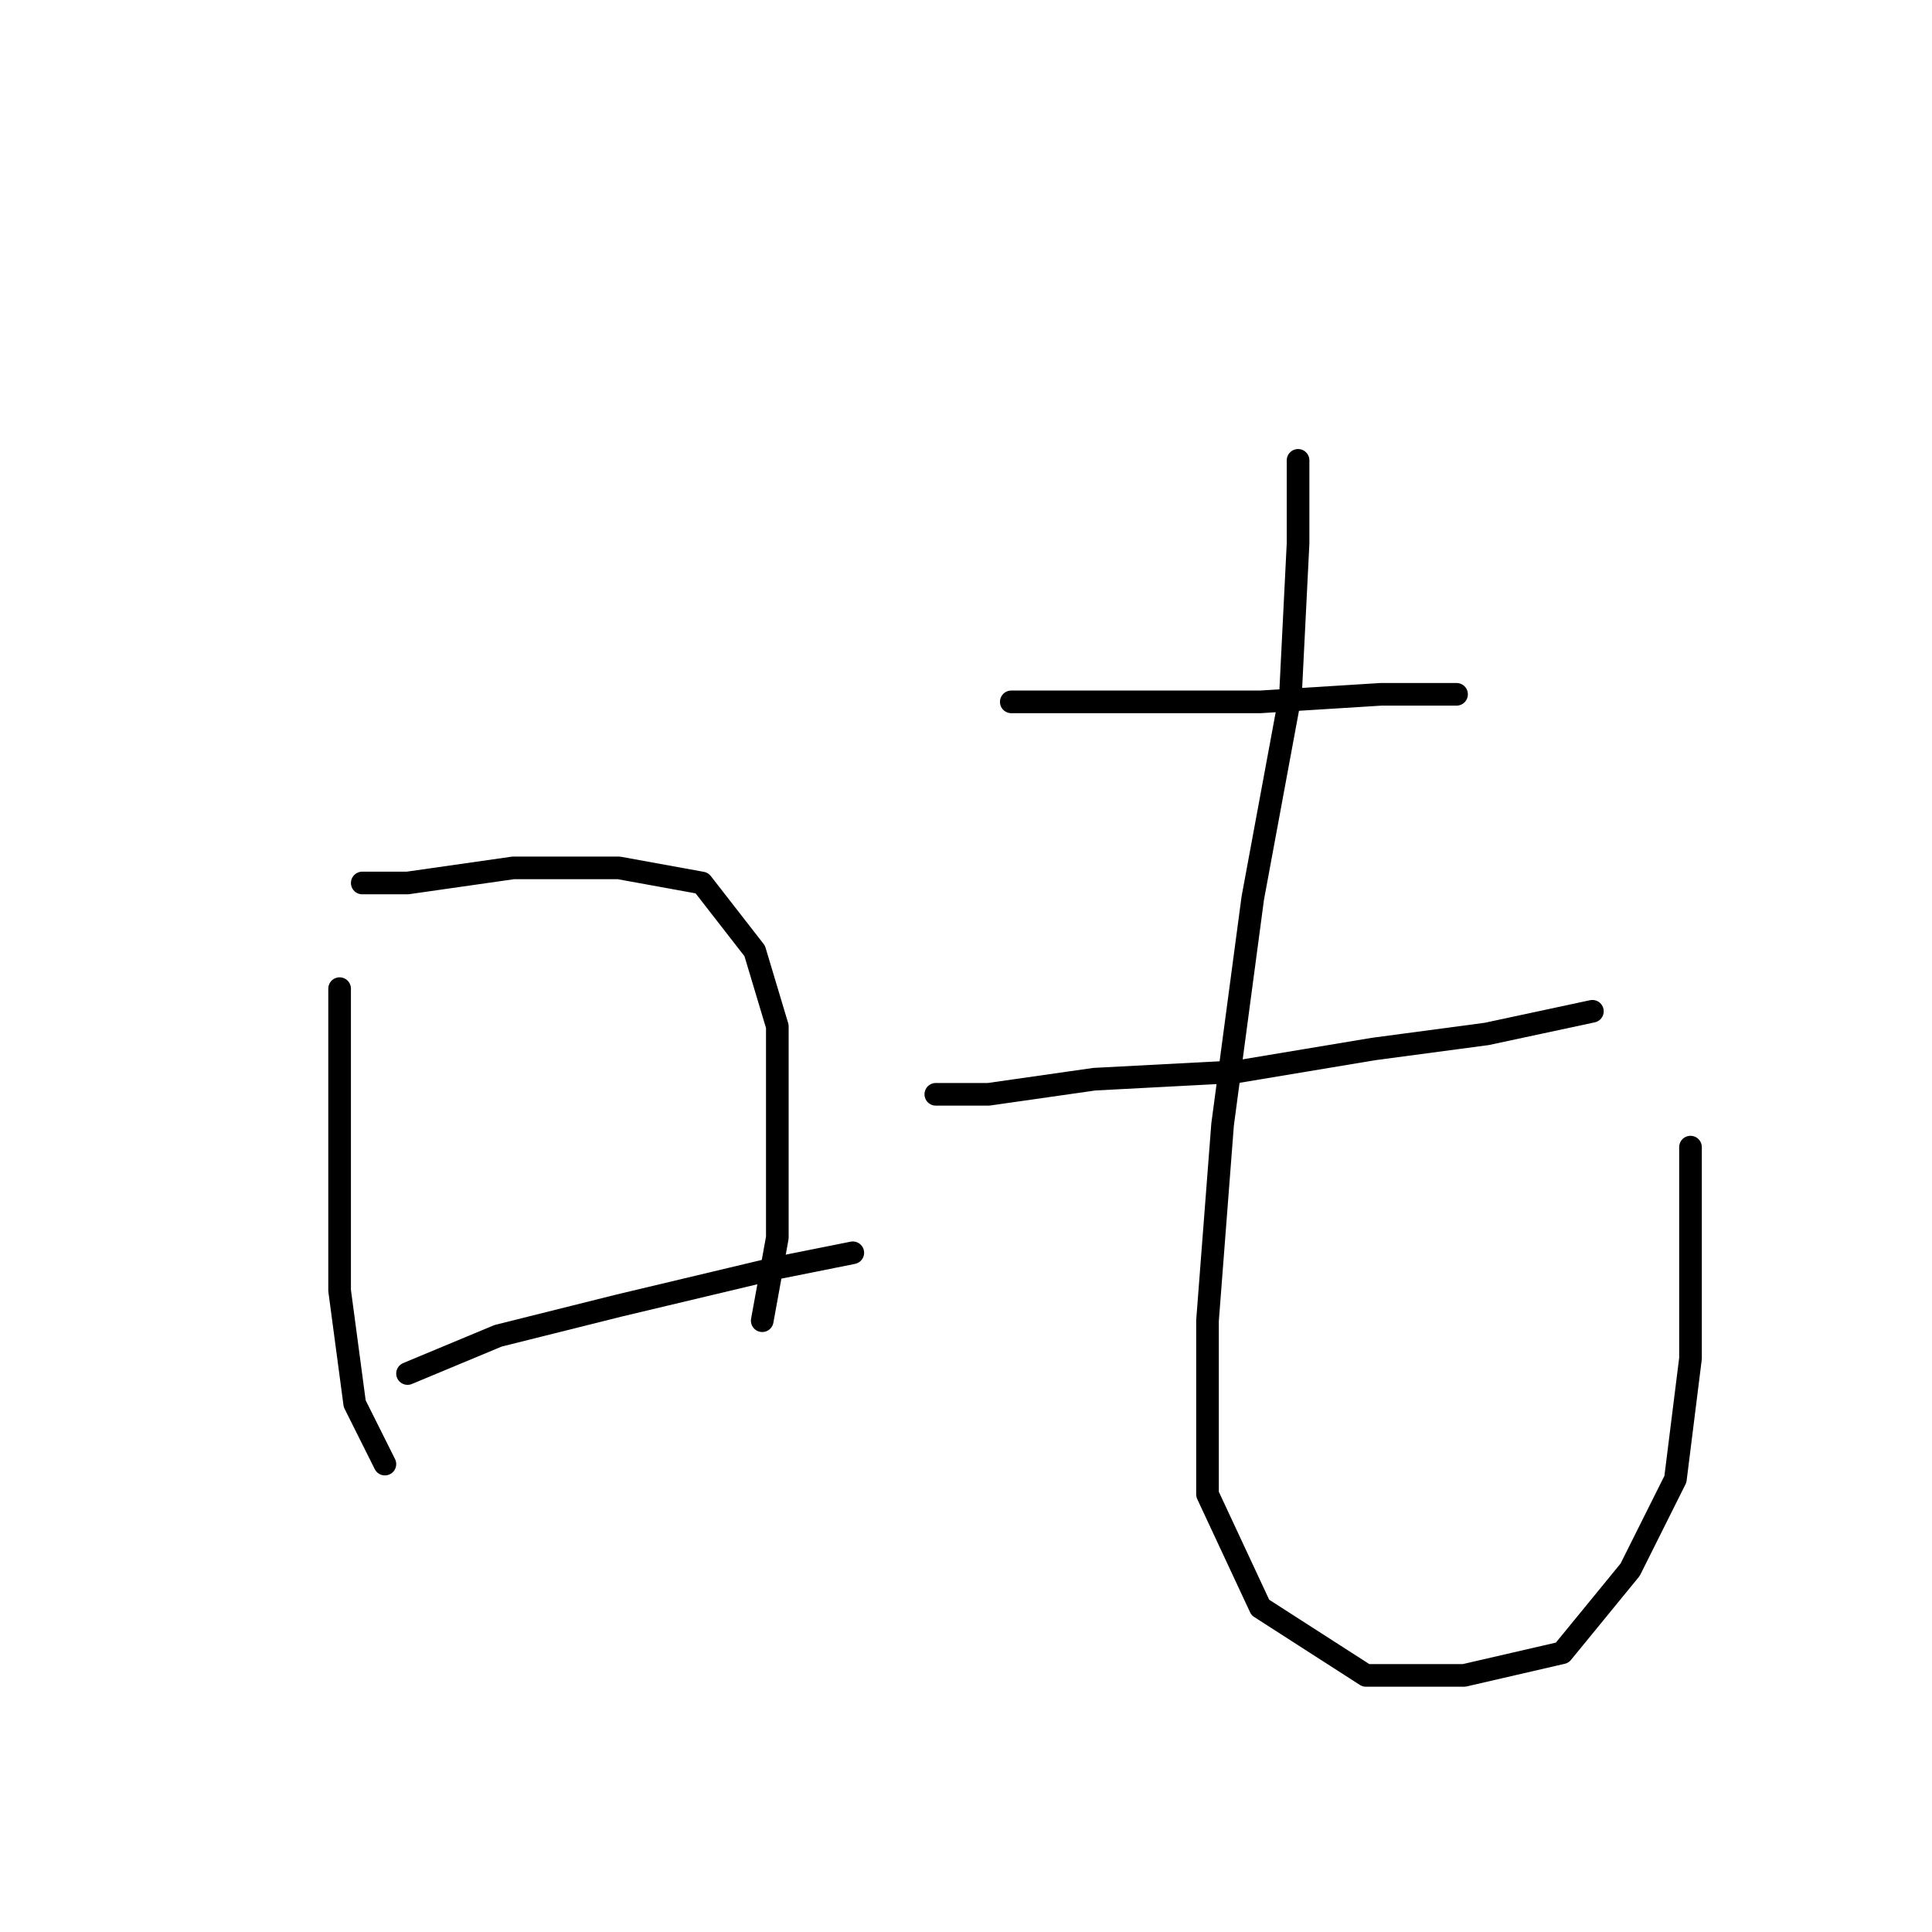 <?xml version="1.0" standalone="no"?>
    <svg width="256" height="256" xmlns="http://www.w3.org/2000/svg" version="1.1">
    <polyline stroke="black" stroke-width="3" stroke-linecap="round" fill="transparent" stroke-linejoin="round" points="45 131 45 138 45 155 45 171 47 186 51 194 51 194 " />
        <polyline stroke="black" stroke-width="3" stroke-linecap="round" fill="transparent" stroke-linejoin="round" points="48 117 54 117 68 115 82 115 93 117 100 126 103 136 103 149 103 164 101 175 101 175 " />
        <polyline stroke="black" stroke-width="3" stroke-linecap="round" fill="transparent" stroke-linejoin="round" points="54 182 66 177 82 173 103 168 113 166 113 166 " />
        <polyline stroke="black" stroke-width="3" stroke-linecap="round" fill="transparent" stroke-linejoin="round" points="134 93 139 93 152 93 167 93 183 92 193 92 193 92 " />
        <polyline stroke="black" stroke-width="3" stroke-linecap="round" fill="transparent" stroke-linejoin="round" points="124 145 131 145 145 143 164 142 182 139 197 137 211 134 211 134 " />
        <polyline stroke="black" stroke-width="3" stroke-linecap="round" fill="transparent" stroke-linejoin="round" points="172 61 172 72 171 92 166 119 162 149 160 175 160 198 167 213 181 222 194 222 207 219 216 208 222 196 224 180 224 161 224 152 224 152 " />
        </svg>